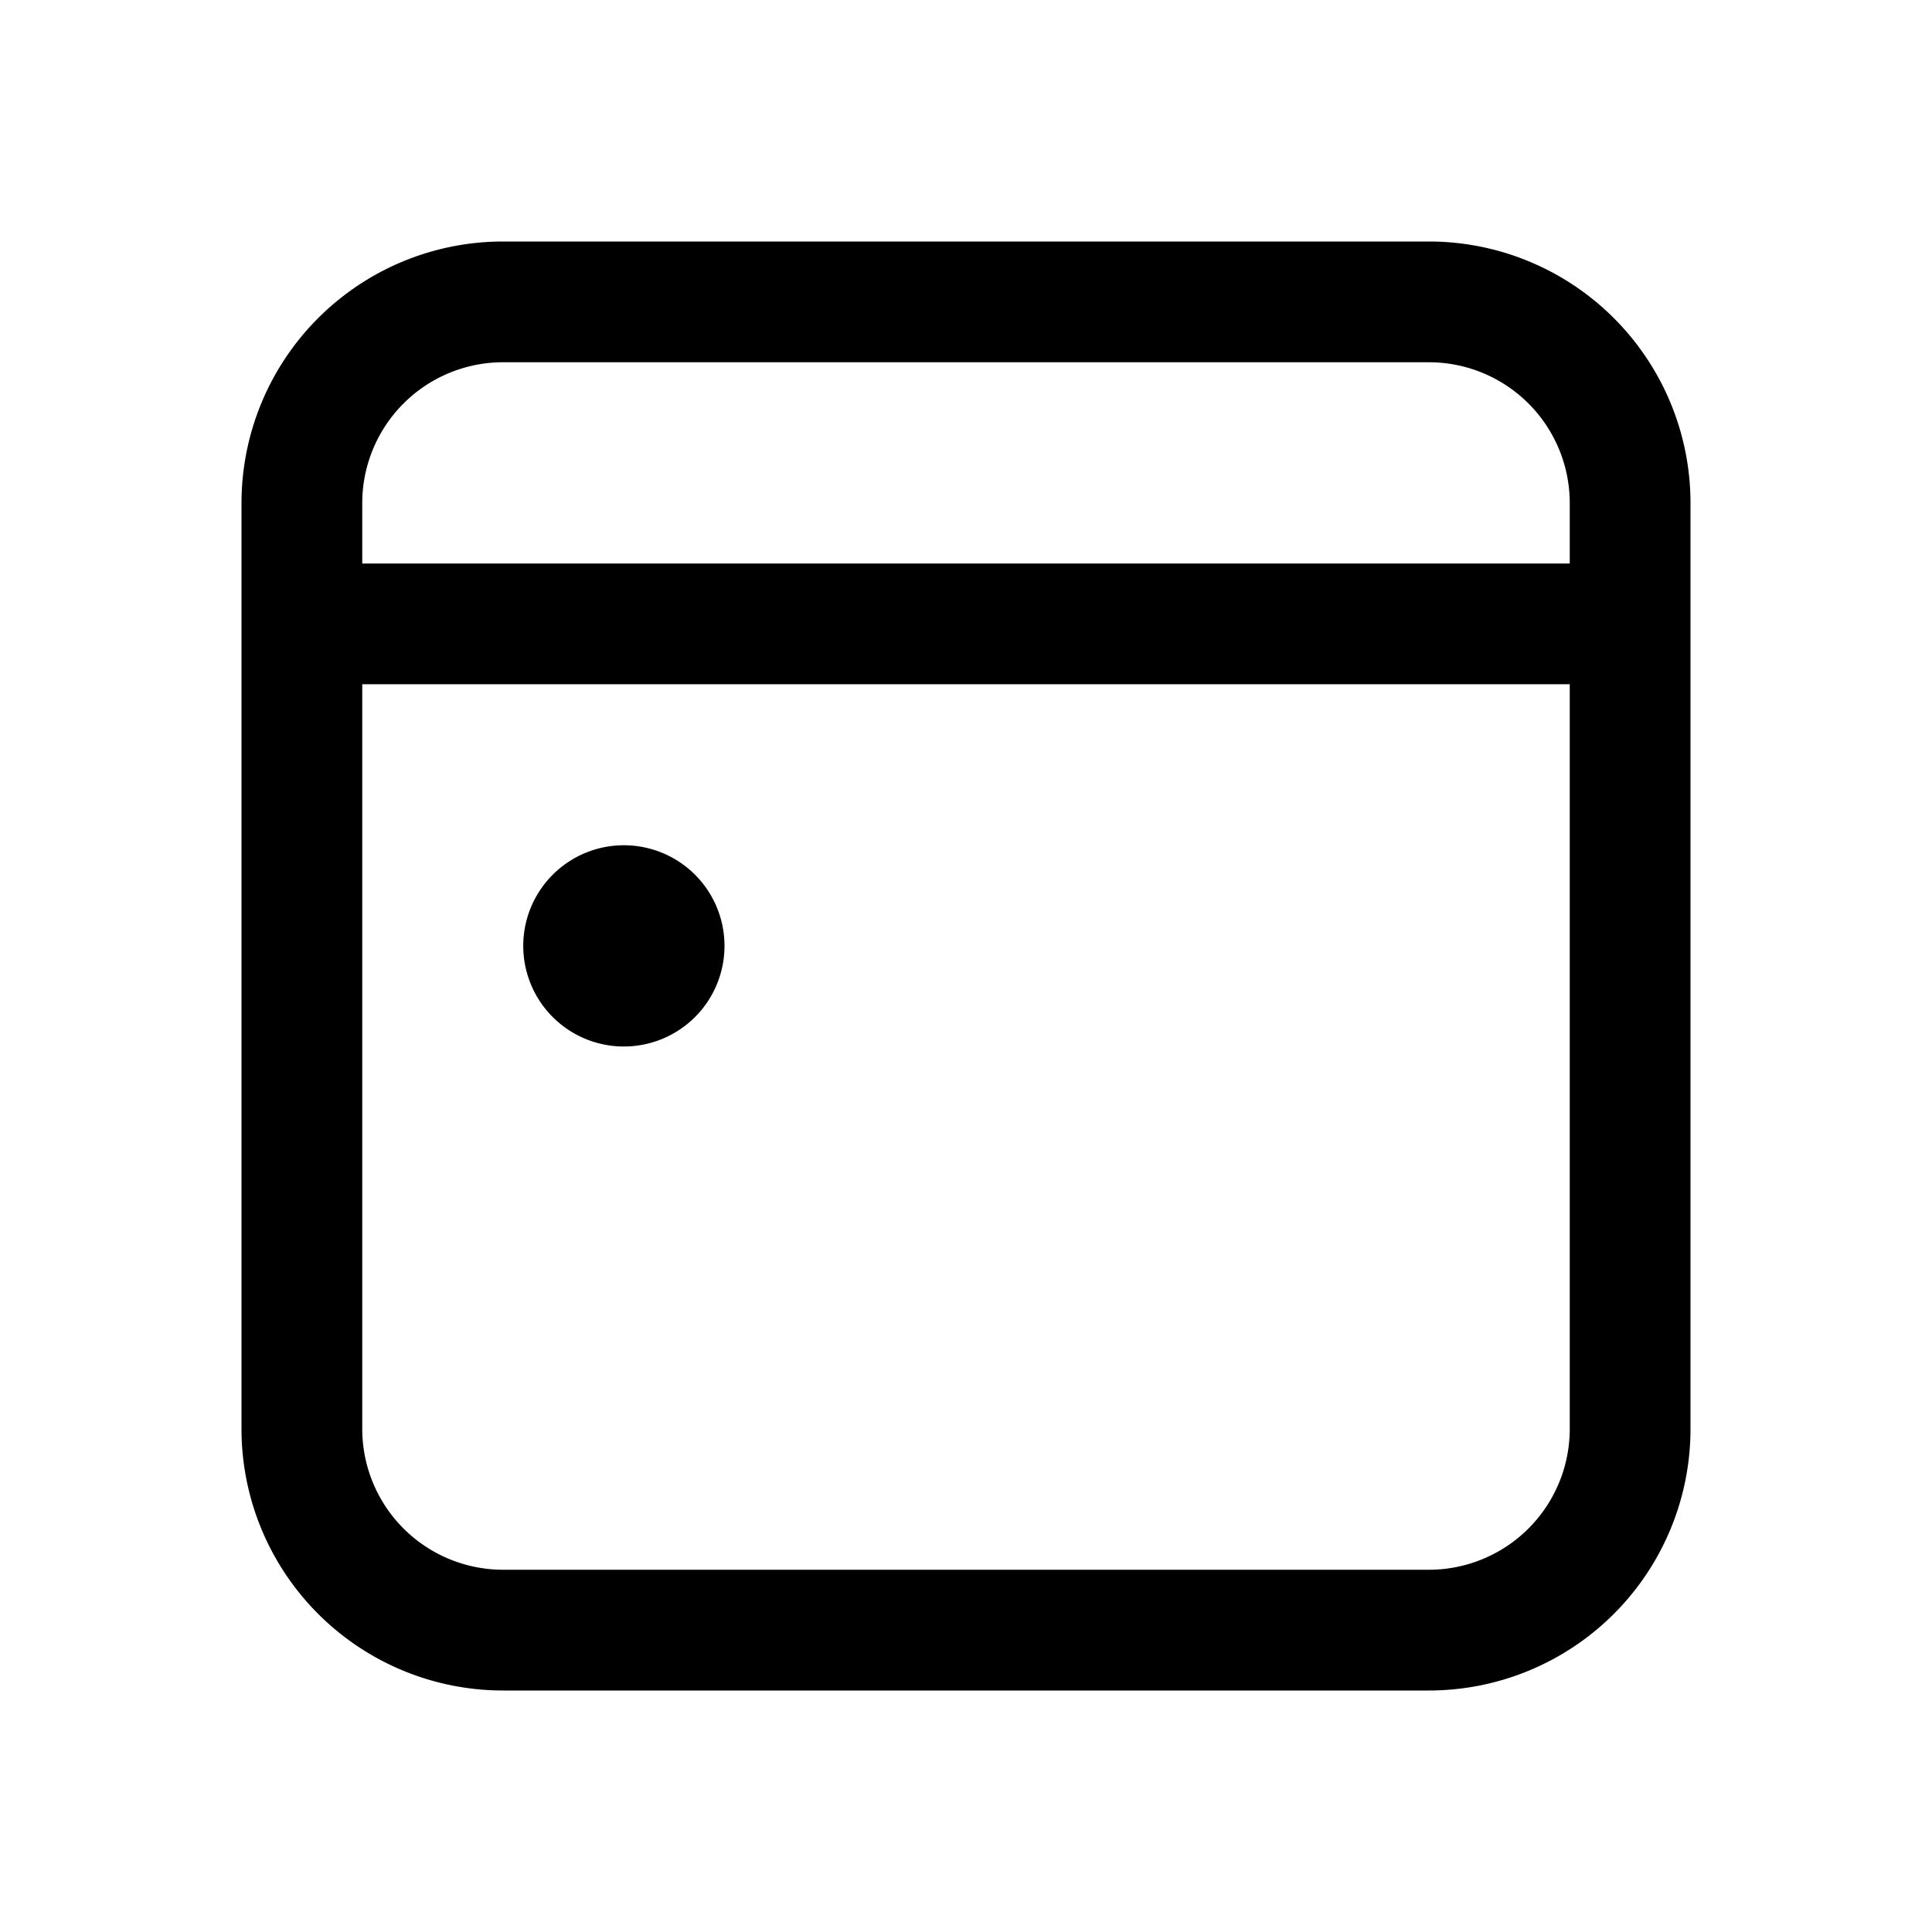 <svg width="24" height="24" viewBox="0 0 24 24">
  <path d="M17.75,3A3.25,3.25,0,0,1,21,6.25v11.5A3.25,3.25,0,0,1,17.75,21H6.25A3.25,3.25,0,0,1,3,17.75V6.25A3.25,3.25,0,0,1,6.25,3ZM19.5,8.5H4.5v9.25A1.75,1.75,0,0,0,6.25,19.5h11.5a1.75,1.75,0,0,0,1.75-1.75Zm-11.75,2A1.25,1.25,0,1,1,6.5,11.75,1.25,1.25,0,0,1,7.75,10.5Zm10-6H6.25A1.75,1.75,0,0,0,4.5,6.25V7h15V6.25A1.75,1.75,0,0,0,17.75,4.5Z" />
</svg>